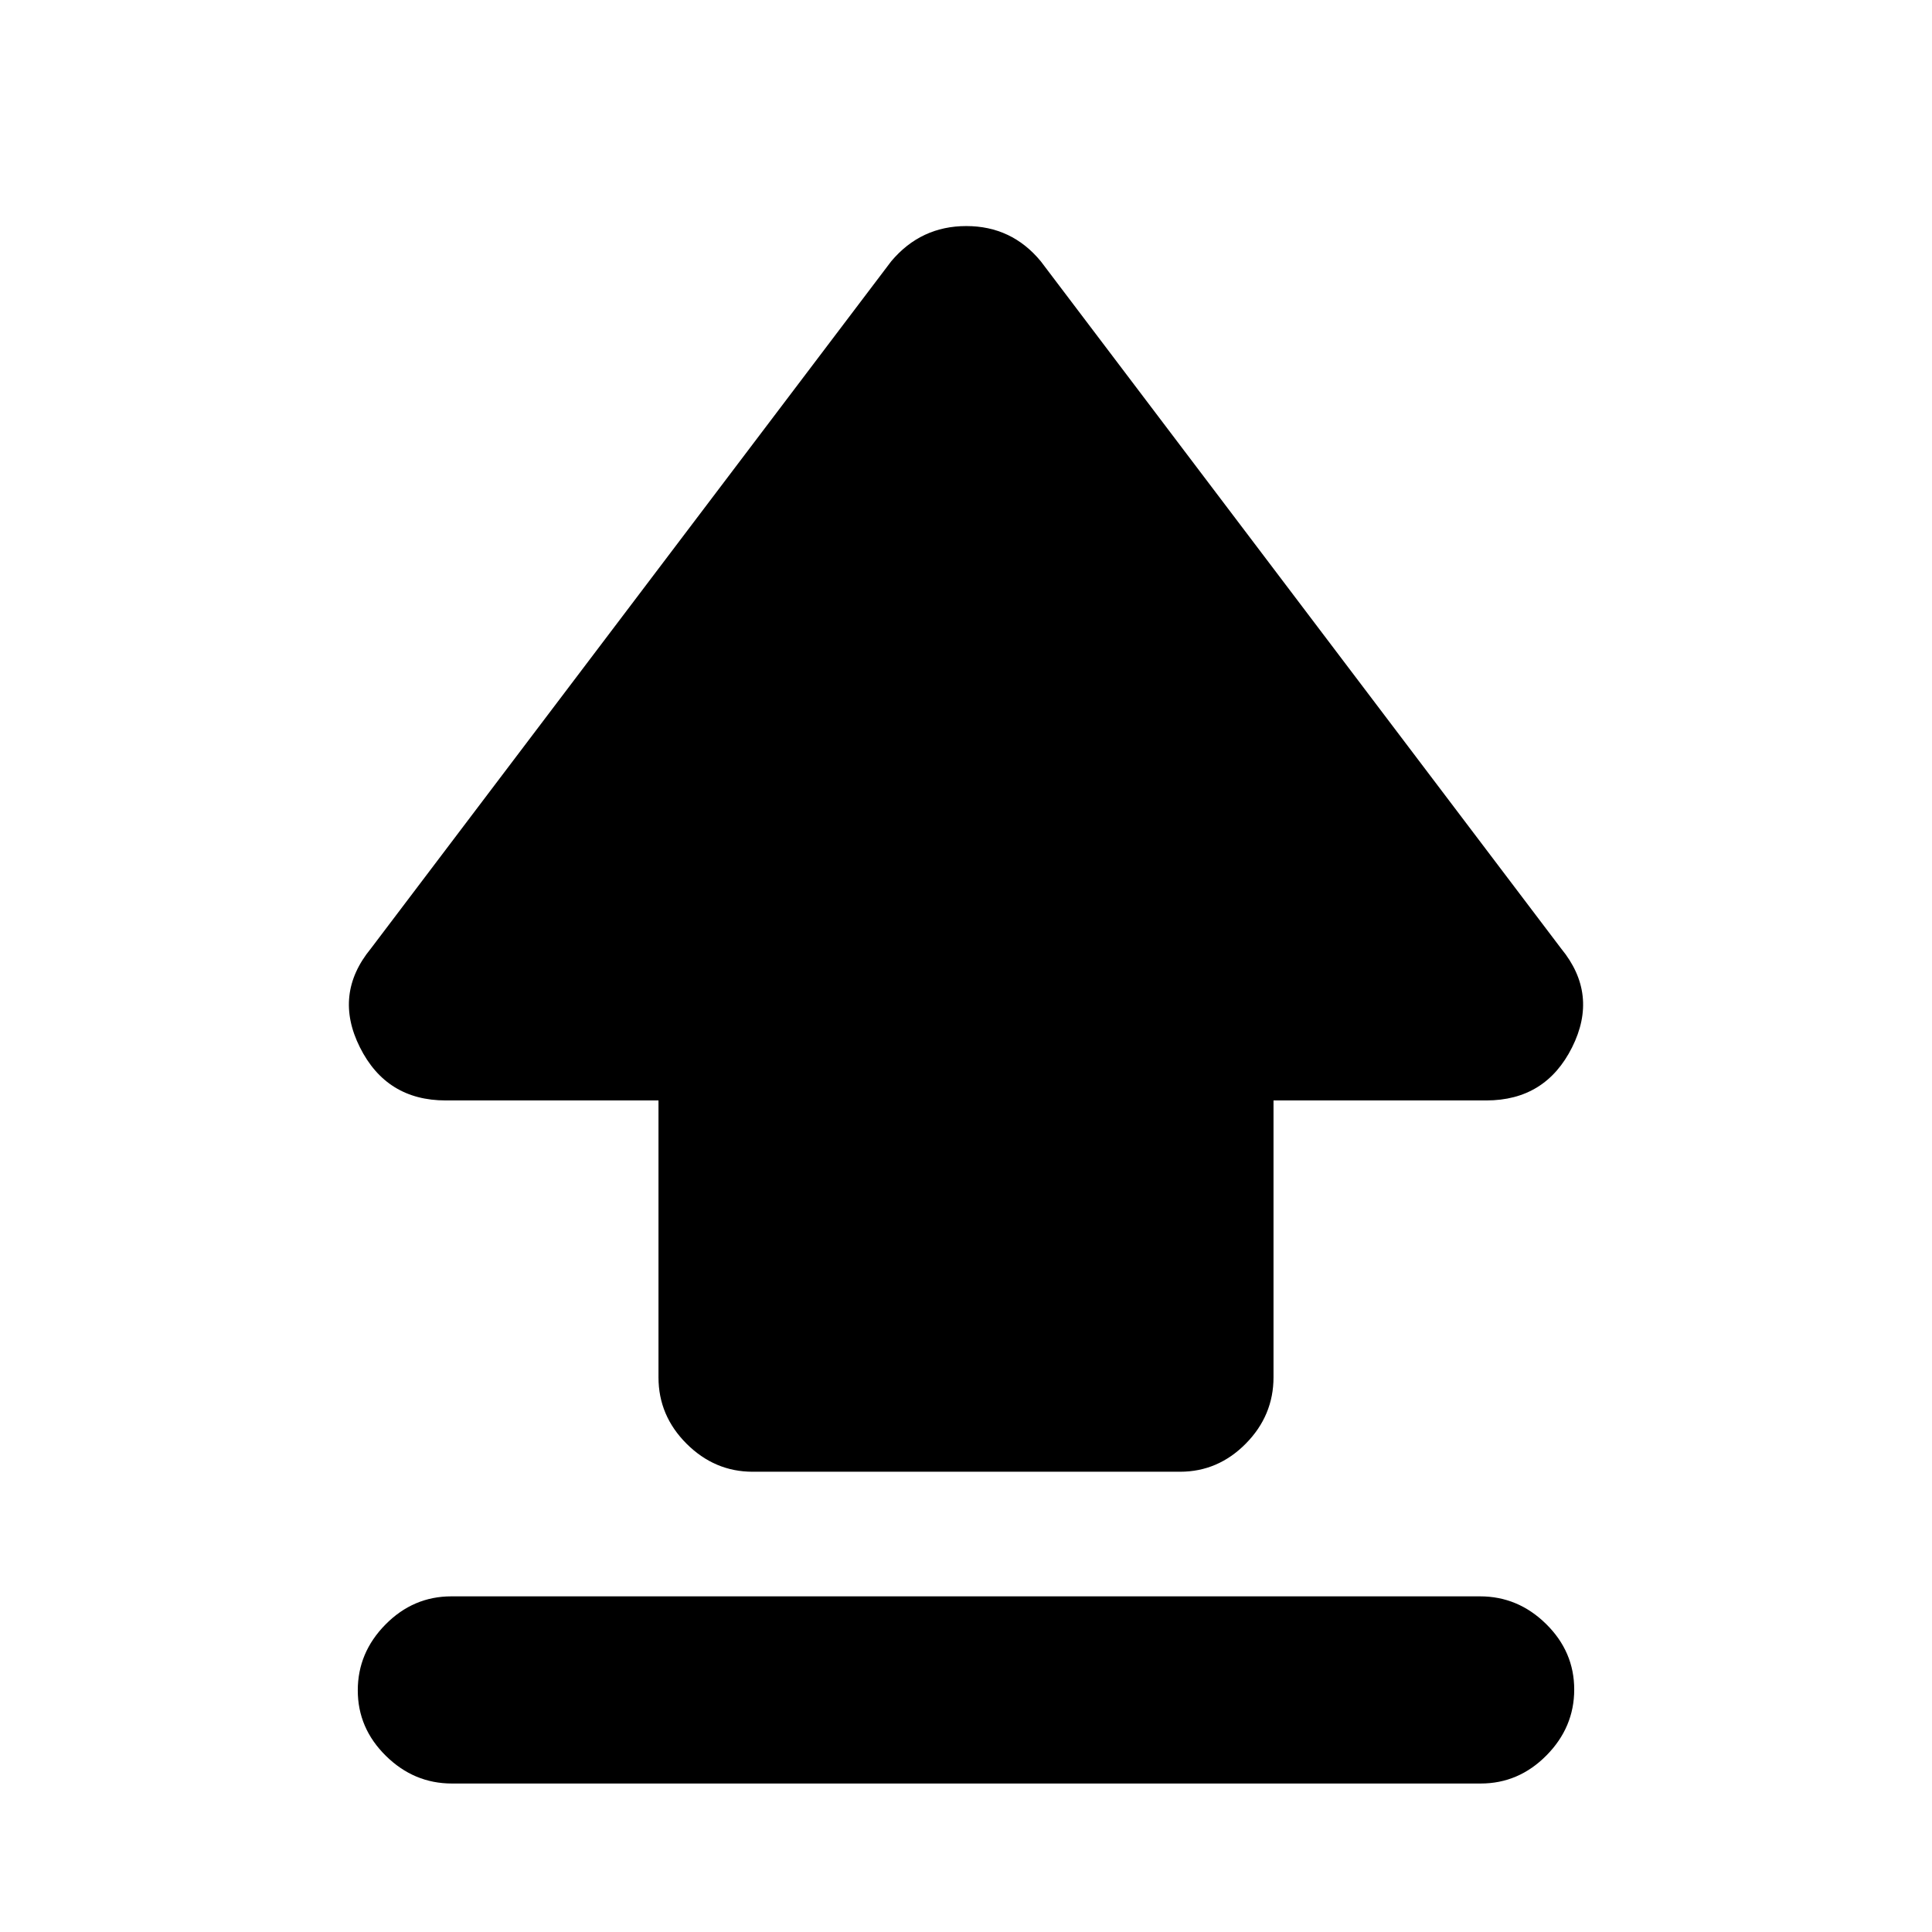 <svg xmlns="http://www.w3.org/2000/svg" height="20" viewBox="0 -960 960 960" width="20"><path d="M327.2-275.6v-137.6H221.46q-29.42 0-42.62-26.38-13.21-26.38 5.44-49.09l258.55-341.48q14.73-17.52 37.31-17.52 22.58 0 37.03 17.52l258.55 341.48q18.65 22.71 5.44 49.09-13.2 26.38-42.62 26.38H632.8v137.54q0 19.05-13.79 33.01-13.8 13.95-32.67 13.95H373.98q-18.87 0-32.83-13.92-13.95-13.92-13.95-32.98ZM224.57-73.78q-18.87 0-32.83-13.75-13.96-13.74-13.96-32.54 0-18.8 13.8-32.76 13.8-13.95 32.68-13.95h511.17q18.87 0 32.83 13.74 13.96 13.75 13.96 32.55 0 18.8-13.8 32.75-13.8 13.96-32.68 13.96H224.57Z"/></svg>